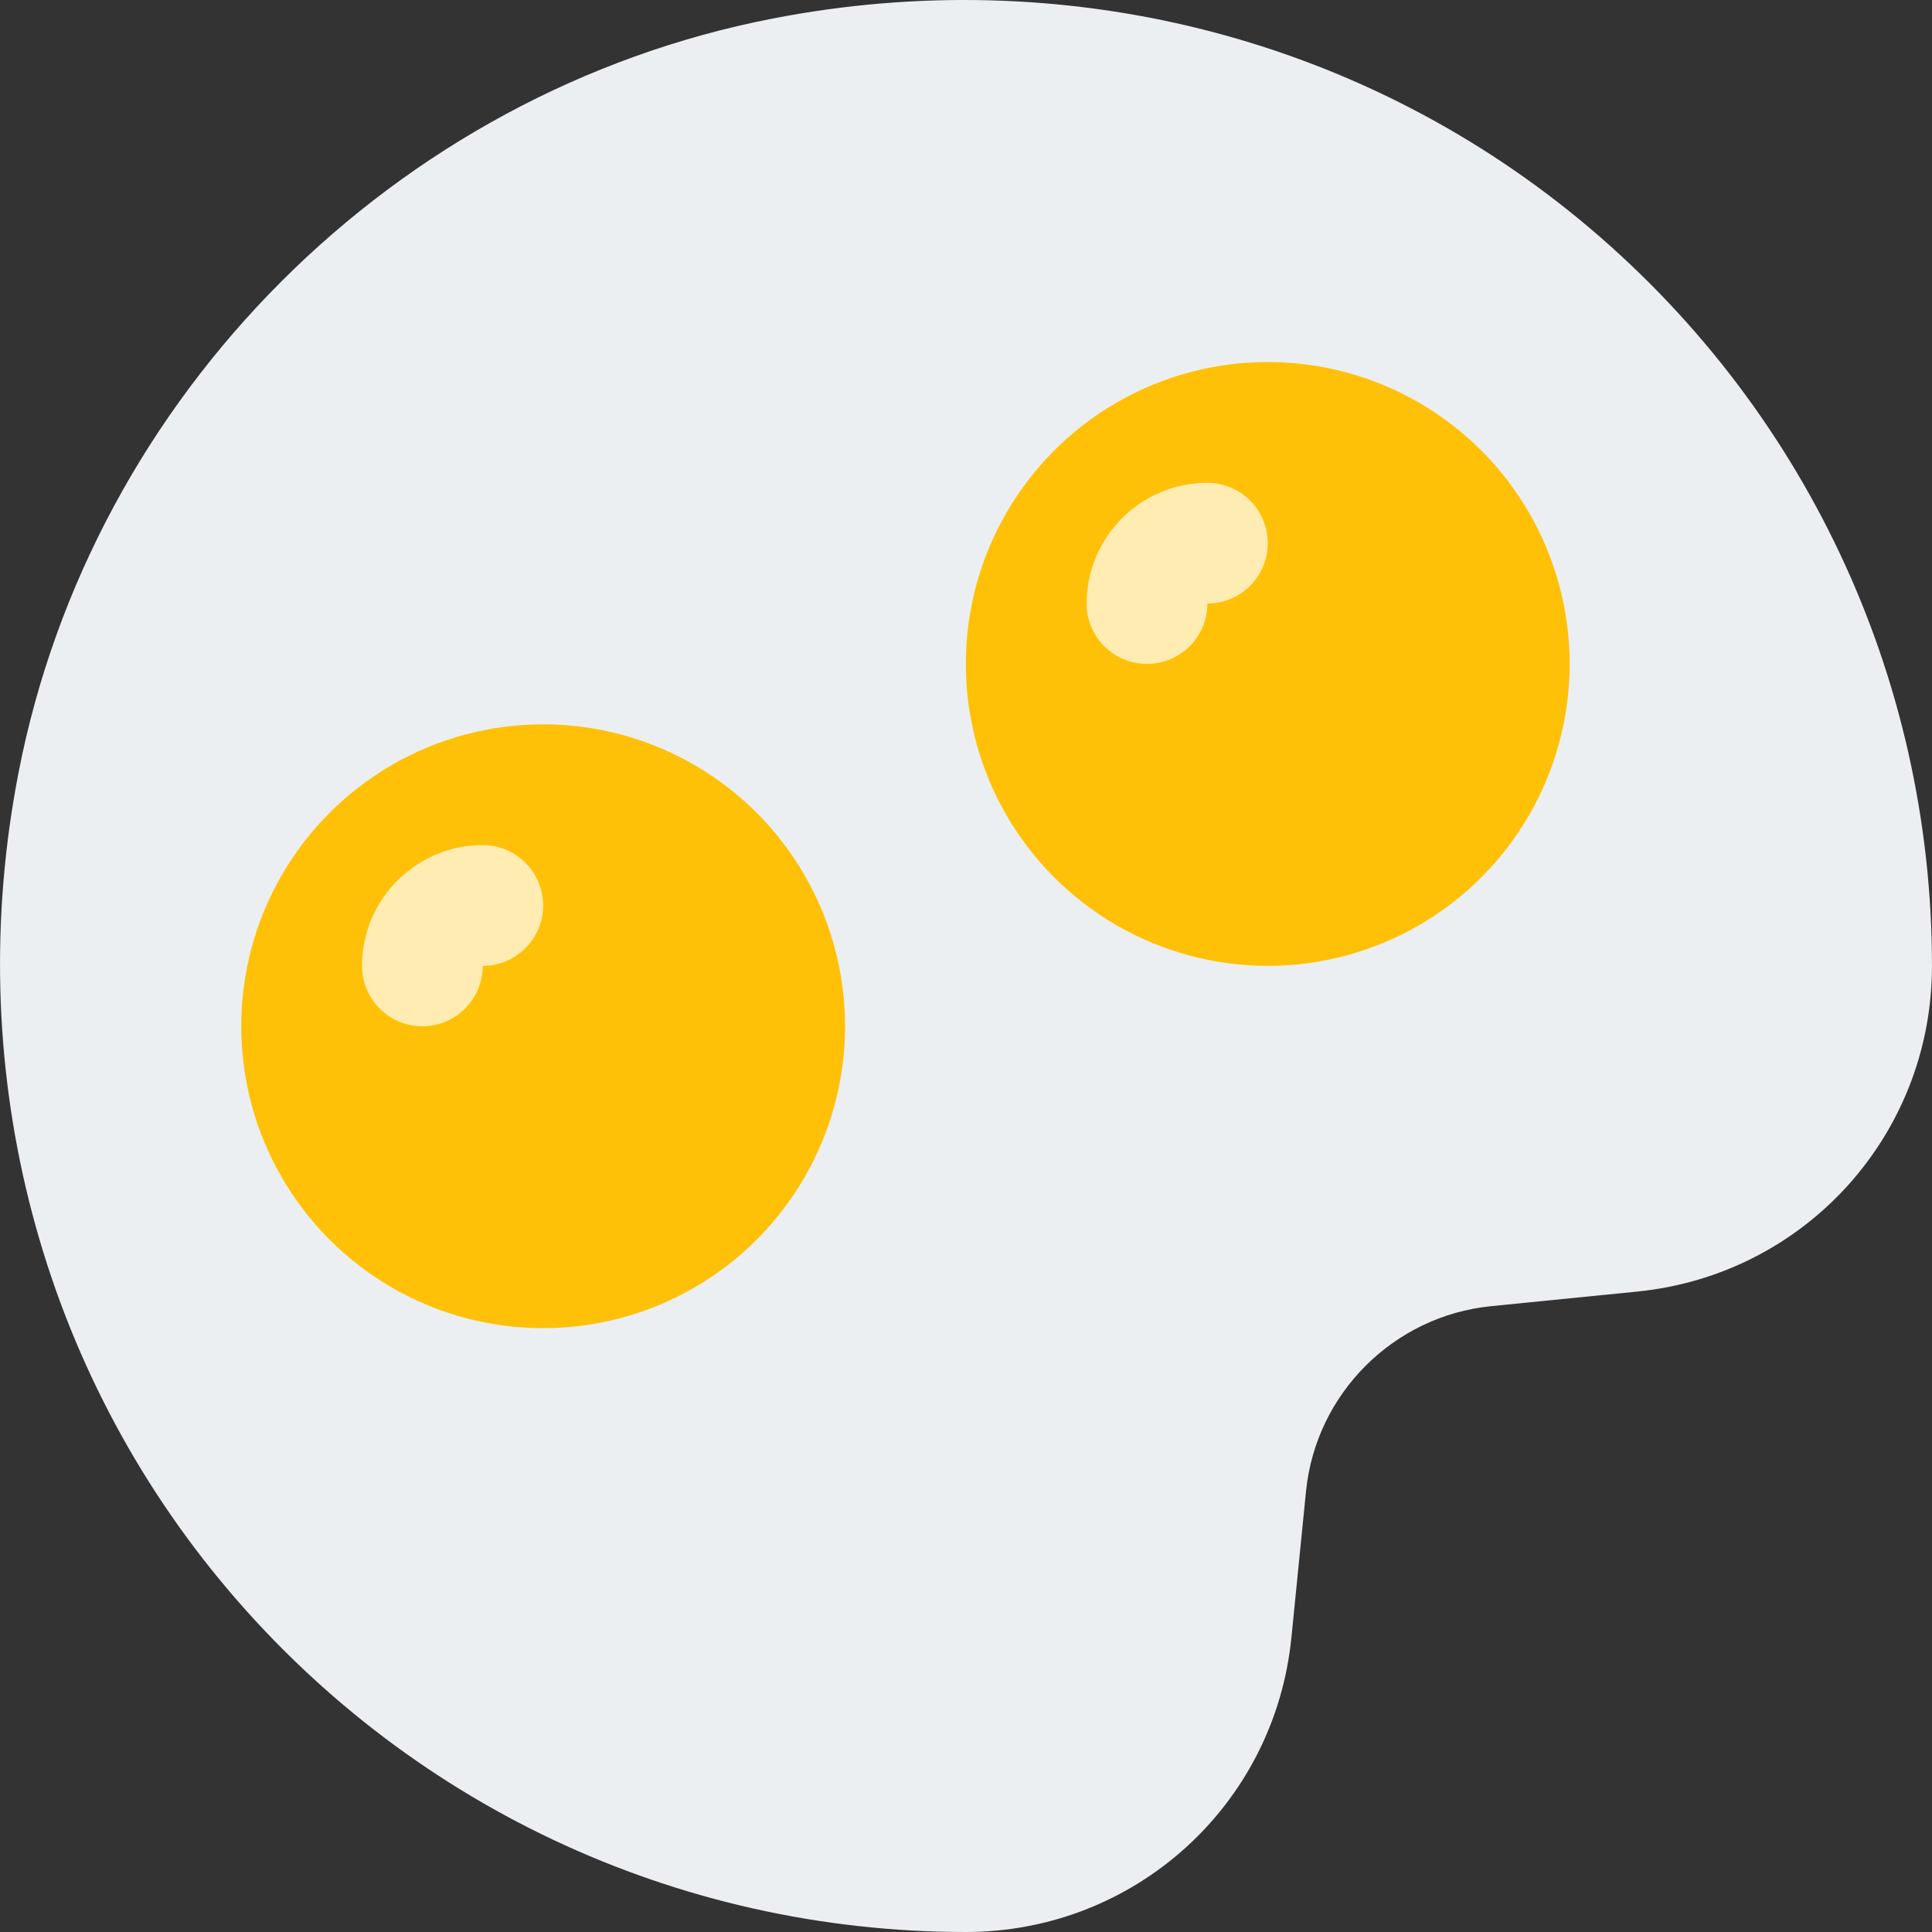 <?xml version="1.0" encoding="iso-8859-1"?>
<!-- Generator: Adobe Illustrator 19.0.0, SVG Export Plug-In . SVG Version: 6.00 Build 0)  -->
<svg version="1.1" id="Capa_1" xmlns="http://www.w3.org/2000/svg" xmlns:xlink="http://www.w3.org/1999/xlink" x="0px" y="0px"
	 viewBox="0 0 511.926 511.926" style="enable-background:new 0 0 511.926 511.926;" xml:space="preserve">
<rect x="0" y="0" width="511.926" height="511.926" fill="#333333" stroke="none"/>
<path style="fill:#ECEFF1;" d="M418.671,58.294C359.407,9.462,281.455-10.026,204.719,4.918
	C104.623,24.342,24.335,104.63,4.911,204.726c-14.912,76.704,4.544,154.688,53.376,213.952
	c48.864,59.264,120.896,93.248,197.632,93.248c44.704,0,81.856-33.568,86.272-78.08l3.872-38.752
	c2.592-25.824,23.2-46.4,48.992-48.992l38.752-3.872c44.544-4.448,78.112-41.6,78.112-86.304
	C511.919,179.19,477.903,107.158,418.671,58.294z"/>
<circle style="fill:#FFC107;" cx="143.919" cy="271.926" r="80"/>
<path style="fill:#FFECB3;" d="M111.919,271.926c-8.832,0-16-7.168-16-16c0-17.632,14.368-32,32-32c8.832,0,16,7.168,16,16
	s-7.168,16-16,16C127.919,264.758,120.751,271.926,111.919,271.926z"/>
<circle style="fill:#FFC107;" cx="335.919" cy="175.926" r="80"/>
<path style="fill:#FFECB3;" d="M303.919,175.926c-8.832,0-16-7.168-16-16c0-17.632,14.368-32,32-32c8.832,0,16,7.168,16,16
	s-7.168,16-16,16C319.919,168.758,312.751,175.926,303.919,175.926z"/>
<g>
</g>
<g>
</g>
<g>
</g>
<g>
</g>
<g>
</g>
<g>
</g>
<g>
</g>
<g>
</g>
<g>
</g>
<g>
</g>
<g>
</g>
<g>
</g>
<g>
</g>
<g>
</g>
<g>
</g>
</svg>
